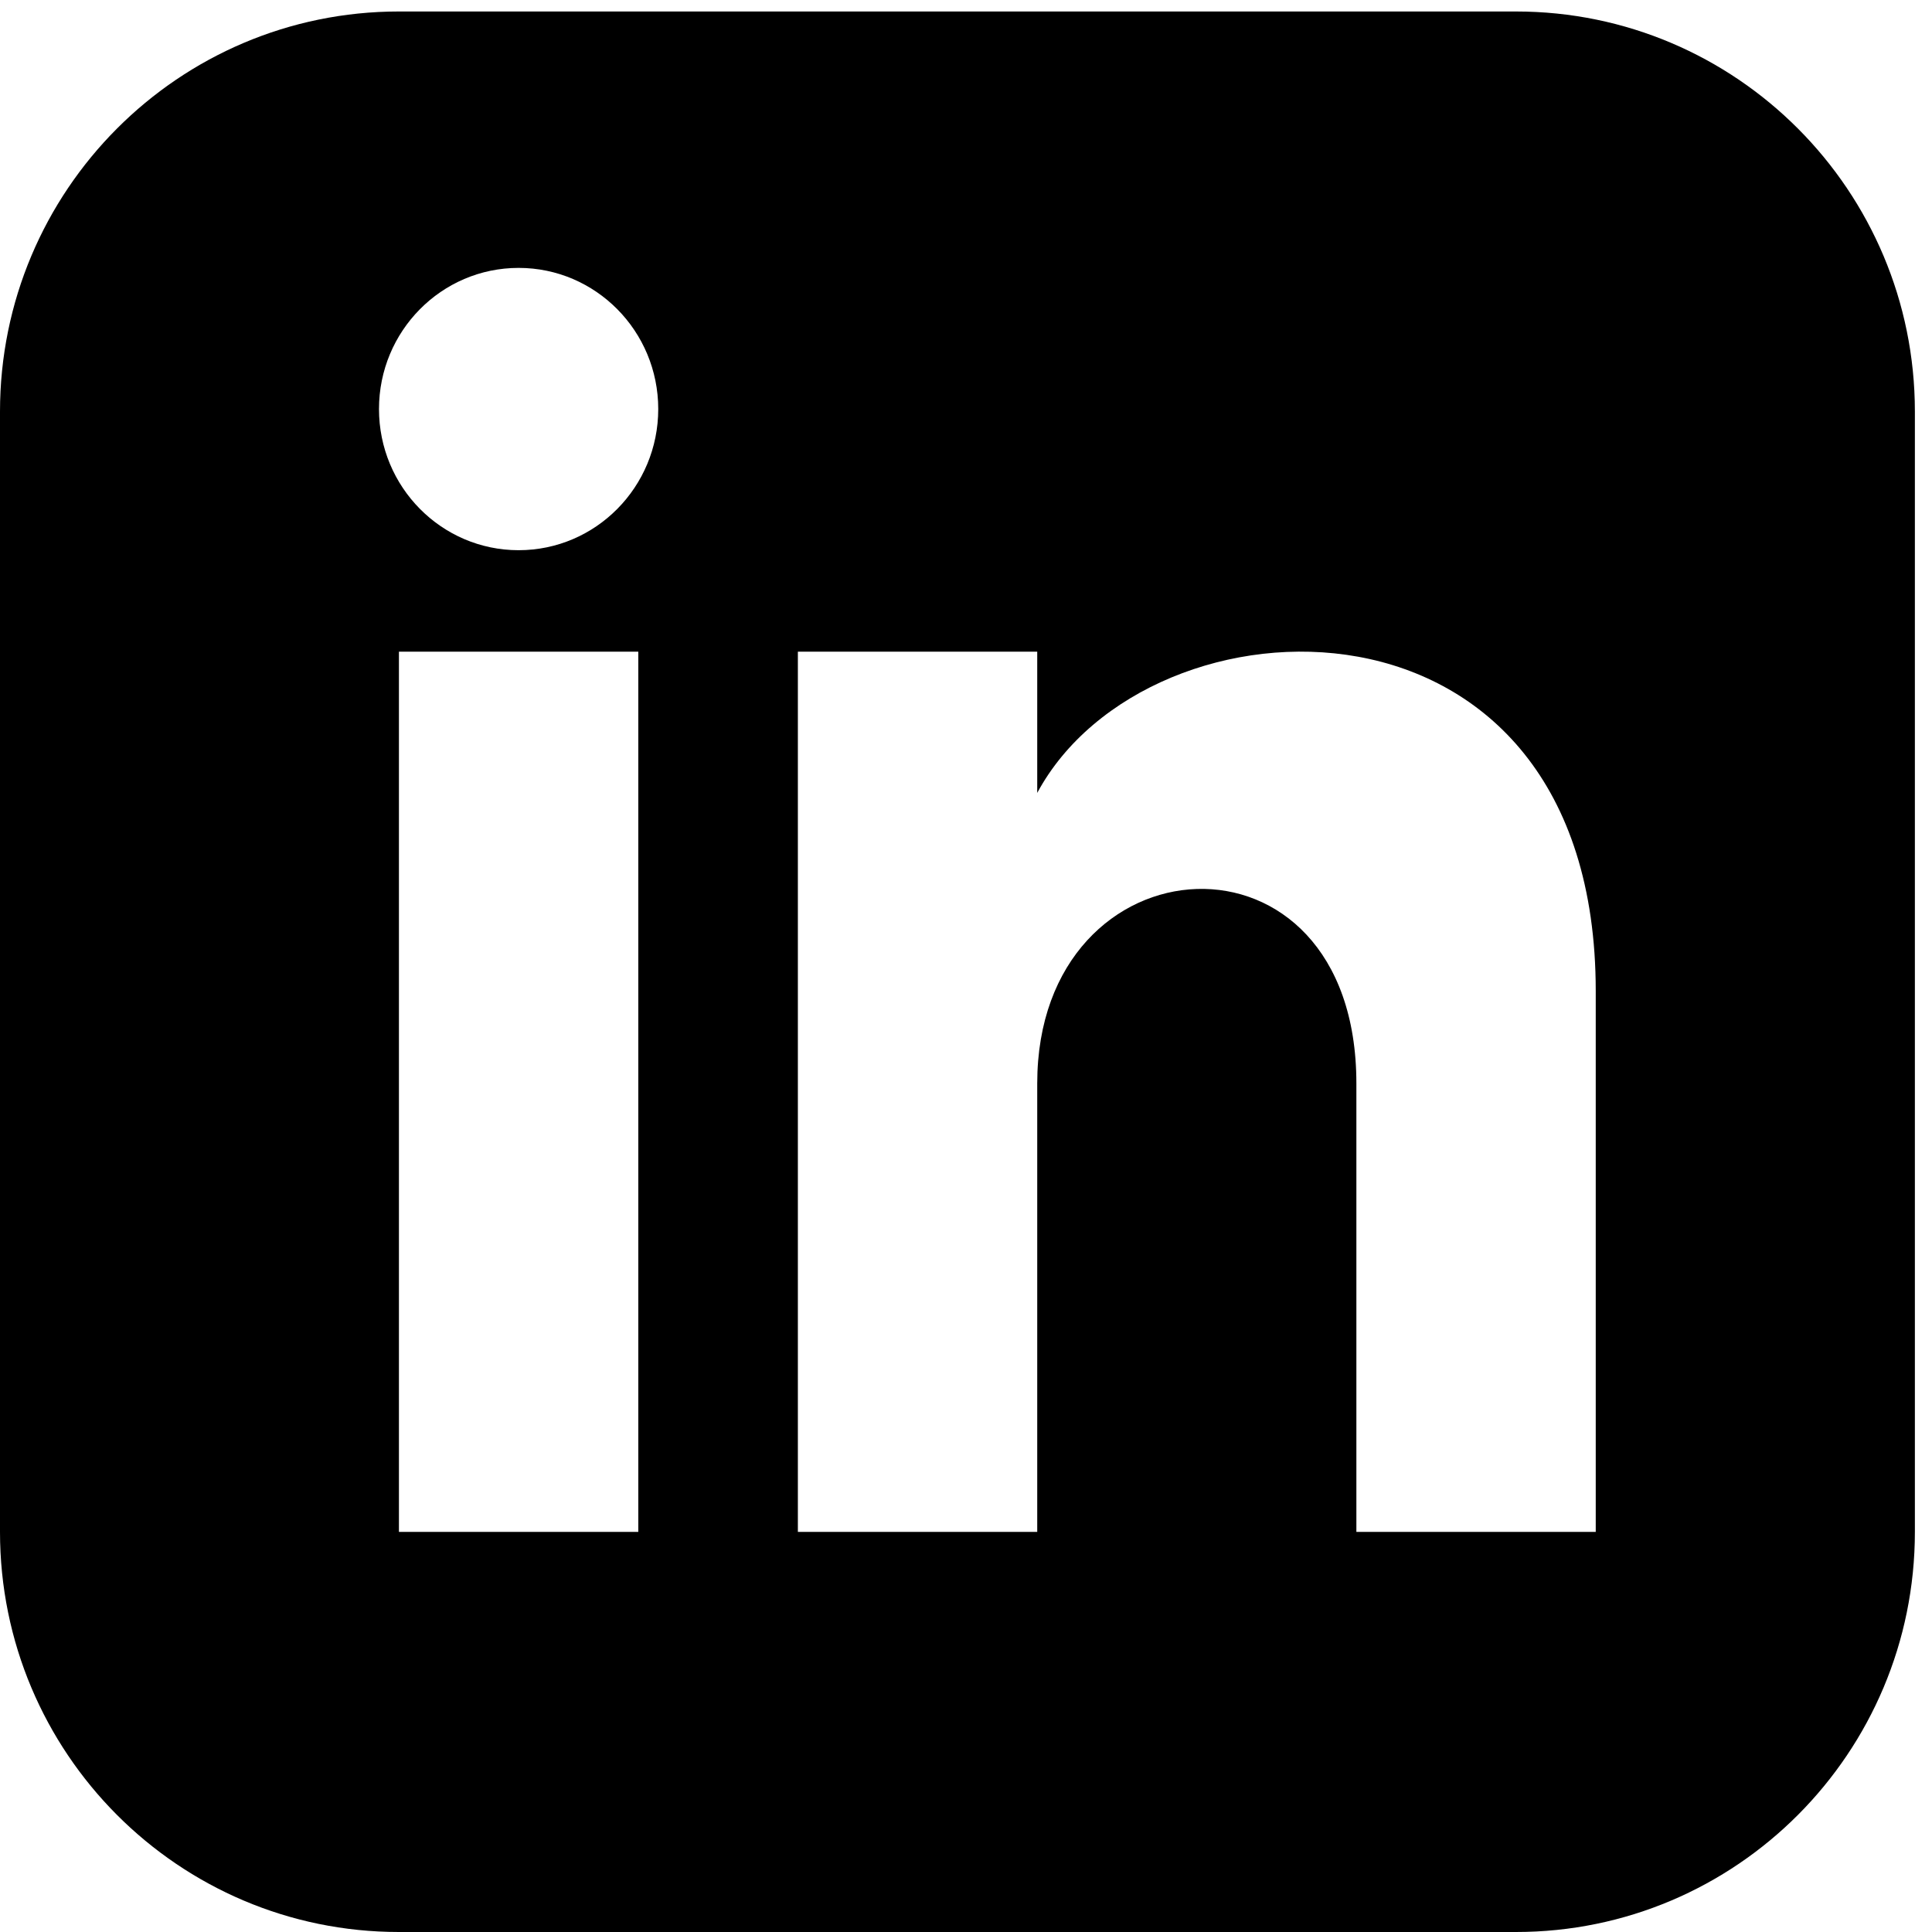 <?xml version="1.0" encoding="UTF-8" standalone="no"?>
<svg
   xmlns:dc="http://purl.org/dc/elements/1.1/"
   xmlns:cc="http://creativecommons.org/ns#"
   xmlns:rdf="http://www.w3.org/1999/02/22-rdf-syntax-ns#"
   xmlns:svg="http://www.w3.org/2000/svg"
   xmlns="http://www.w3.org/2000/svg"
   xmlns:sodipodi="http://sodipodi.sourceforge.net/DTD/sodipodi-0.dtd"
   xmlns:inkscape="http://www.inkscape.org/namespaces/inkscape"
   width="60.73"
   height="60.73"
   viewBox="0 0 60.73 60.73"
   id="svg2"
   version="1.1"
   inkscape:version="0.91 r13725"
   sodipodi:docname="linked.svg">
  <defs
     id="defs8" />
  <sodipodi:namedview
     pagecolor="#ffffff"
     bordercolor="#666666"
     borderopacity="1"
     objecttolerance="10"
     gridtolerance="10"
     guidetolerance="10"
     inkscape:pageopacity="0"
     inkscape:pageshadow="2"
     inkscape:window-width="1280"
     inkscape:window-height="705"
     id="namedview6"
     showgrid="false"
     inkscape:zoom="6.97"
     inkscape:cx="30.421099"
     inkscape:cy="28.779576"
     inkscape:window-x="0"
     inkscape:window-y="1"
     inkscape:window-maximized="1"
     inkscape:current-layer="svg2" />
  <path
     d="m 47.652,0.361 -35.112,0 C 5.615,0.361 0,5.993 0,12.938 L 0,48.153 C 0,55.098 5.615,60.73 12.54,60.73 l 35.112,0 c 6.927,0 12.54,-5.632 12.54,-12.577 l 0,-35.215 c 0,-6.945 -5.613,-12.577 -12.54,-12.577 z M 20.064,48.153 l -7.524,0 0,-27.669 7.524,0 0,27.669 z M 16.302,17.295 c -2.423,0 -4.389,-1.987 -4.389,-4.437 0,-2.45 1.966,-4.437 4.389,-4.437 2.423,0 4.389,1.987 4.389,4.437 0,2.45 -1.964,4.437 -4.389,4.437 z m 33.858,30.858 -7.524,0 0,-14.096 c 0,-8.472 -10.032,-7.83 -10.032,0 l 0,14.096 -7.524,0 0,-27.669 7.524,0 0,4.44 c 3.501,-6.505 17.556,-6.985 17.556,6.228 l 0,17.001 z"
     id="path4"
     inkscape:connector-curvature="0" />
</svg>
